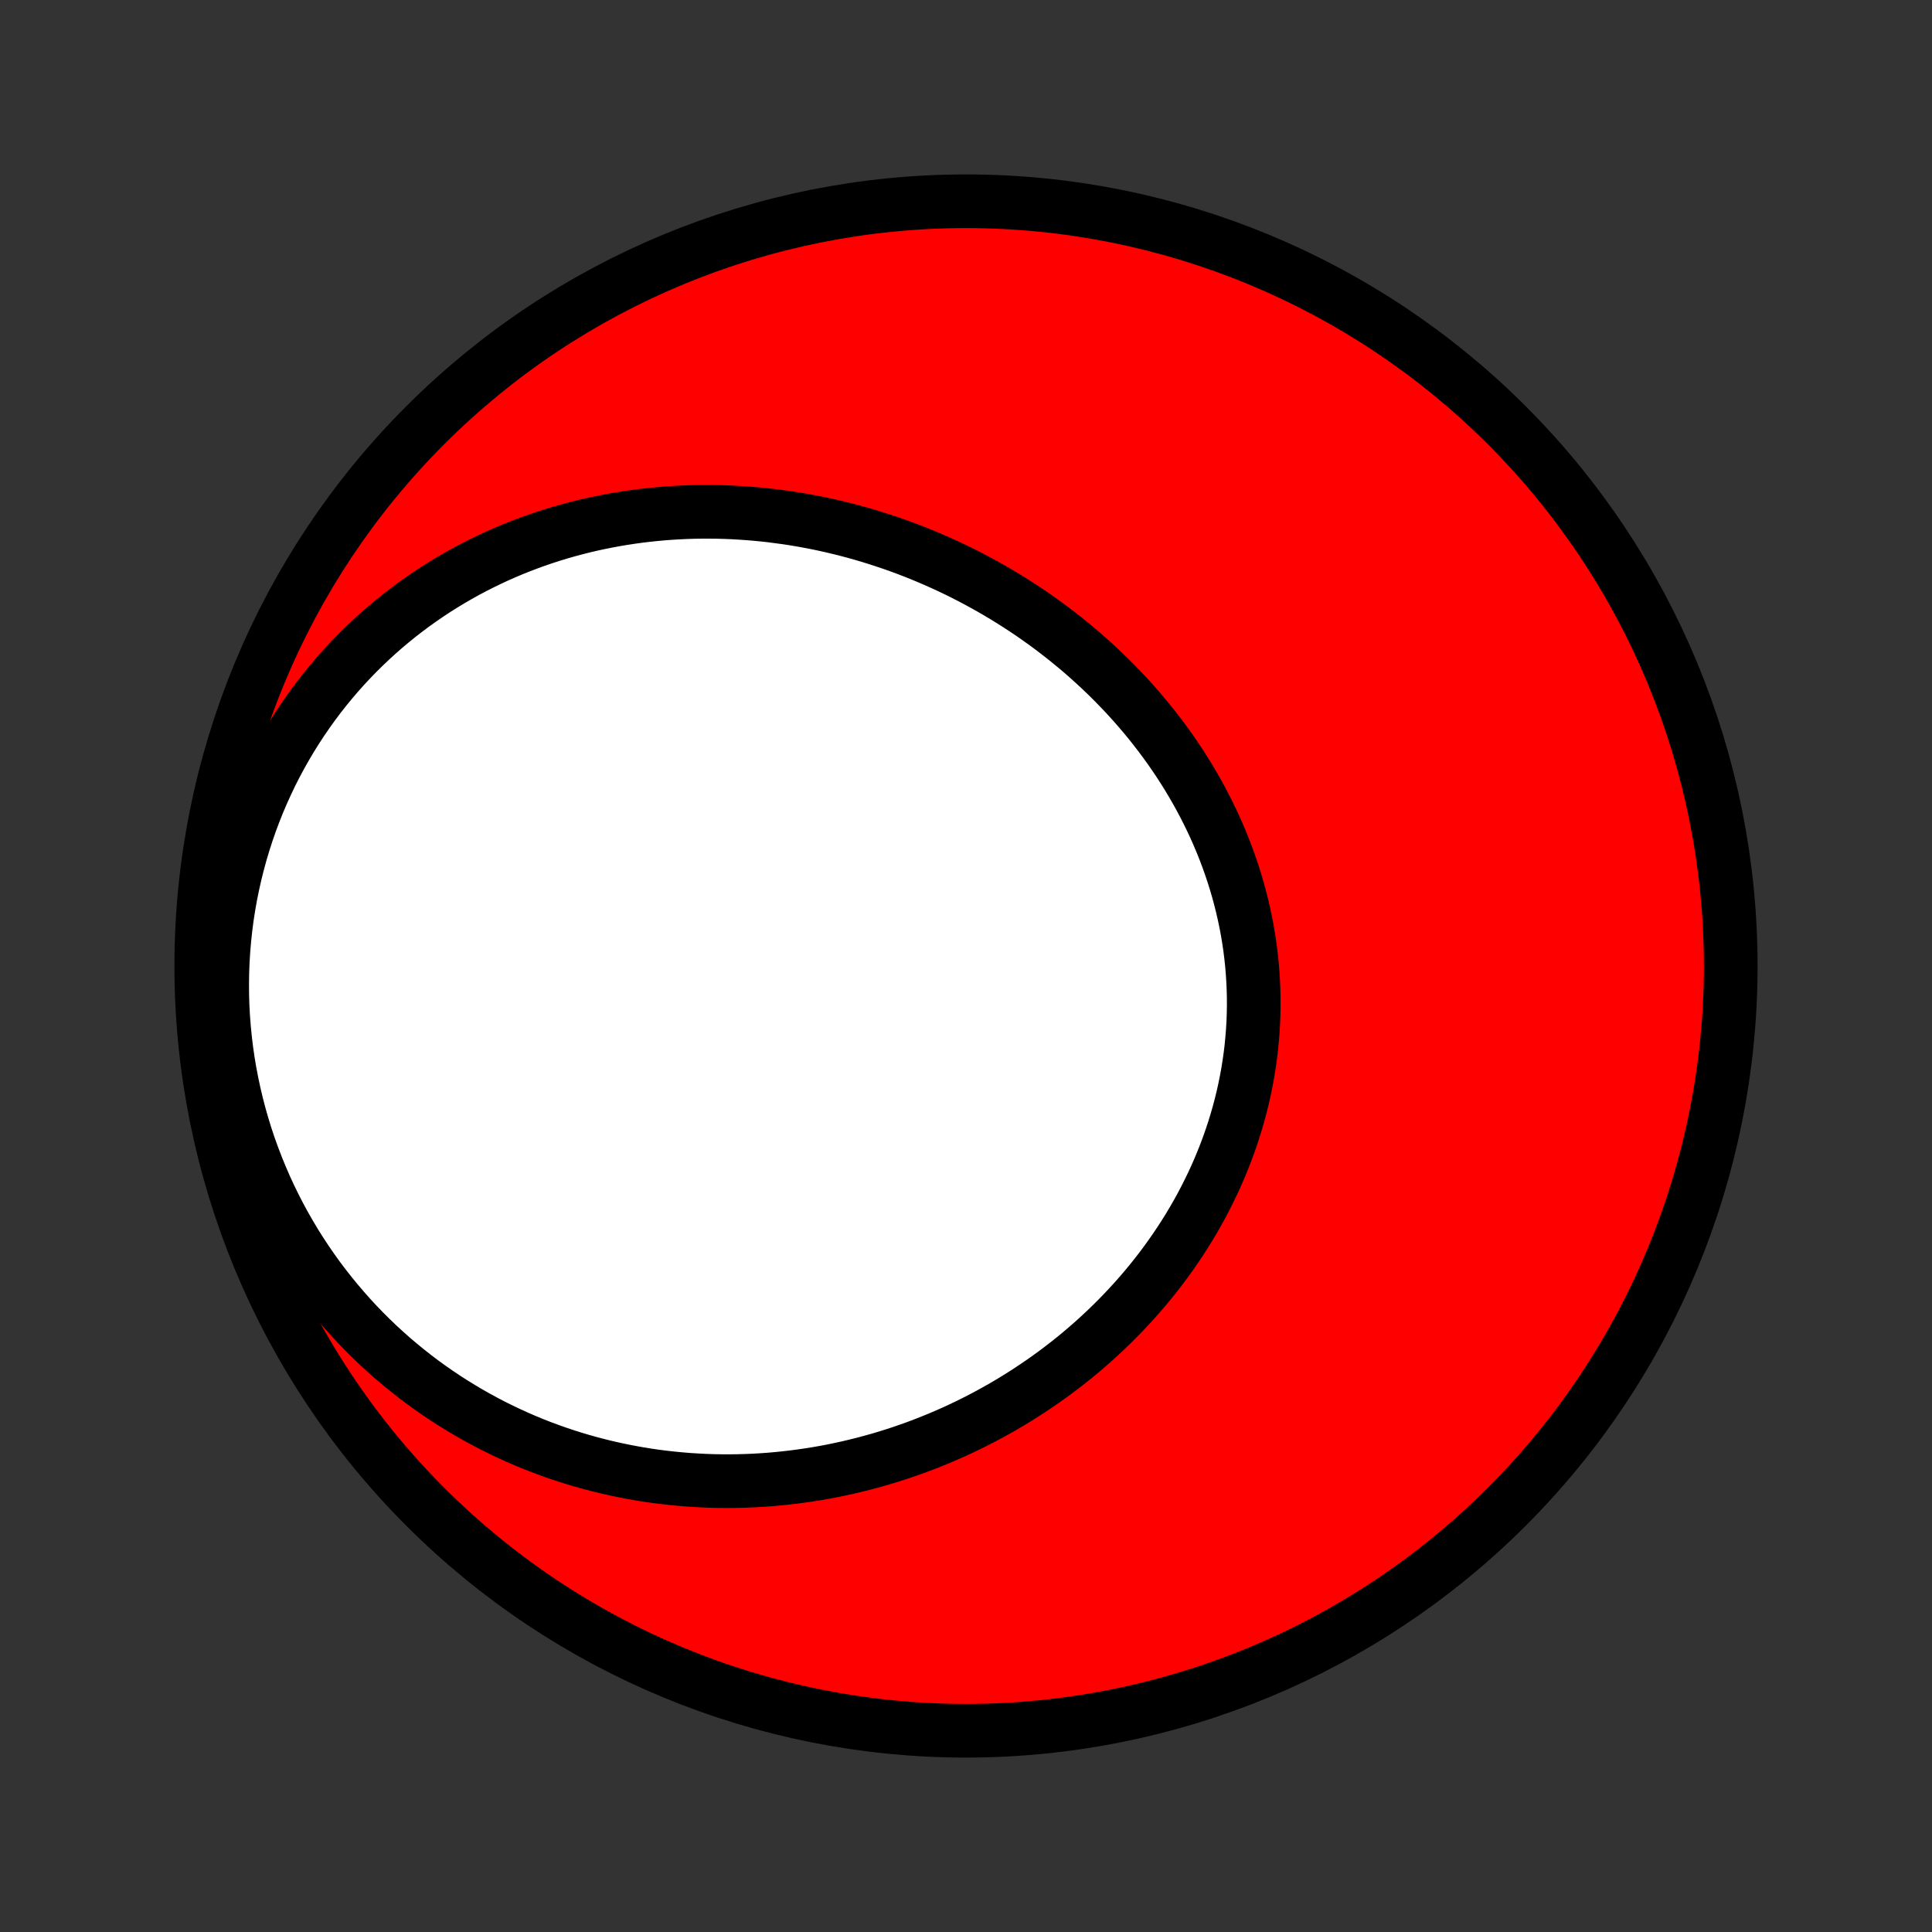 <?xml version="1.0" encoding="utf-8" standalone="no"?>
<!DOCTYPE svg PUBLIC "-//W3C//DTD SVG 1.1//EN"
  "http://www.w3.org/Graphics/SVG/1.1/DTD/svg11.dtd">
<!-- Created with matplotlib (http://matplotlib.org/) -->
<svg height="72pt" version="1.1" viewBox="0 0 72 72" width="72pt" xmlns="http://www.w3.org/2000/svg" xmlns:xlink="http://www.w3.org/1999/xlink">
 <rect x="0" y="0" width="72" height="72" fill="#333333" stroke="none"/>
 <defs>
  <style type="text/css">
*{stroke-linecap:butt;stroke-linejoin:round;}
  </style>
 </defs>
 <g id="figure_1">
  <g id="patch_1">
   <path d="
M0 72
L72 72
L72 0
L0 0
z
" style="fill:none;"/>
  </g>
  <g id="axes_1">
   <g id="PatchCollection_1">
    <defs>
     <path d="
M36 -7.5
C43.558 -7.5 50.808 -10.503 56.153 -15.848
C61.497 -21.192 64.5 -28.442 64.5 -36
C64.5 -43.558 61.497 -50.808 56.153 -56.153
C50.808 -61.497 43.558 -64.5 36 -64.5
C28.442 -64.5 21.192 -61.497 15.848 -56.153
C10.503 -50.808 7.5 -43.558 7.5 -36
C7.5 -28.442 10.503 -21.192 15.848 -15.848
C21.192 -10.503 28.442 -7.5 36 -7.5
z
" id="C0_0_a811fe30f3"/>
     <path d="
M29.332 -52.706
L29.616 -52.662
L29.9 -52.614
L30.183 -52.562
L30.465 -52.507
L30.746 -52.448
L31.026 -52.385
L31.306 -52.318
L31.584 -52.248
L31.862 -52.174
L32.139 -52.096
L32.414 -52.015
L32.689 -51.929
L32.963 -51.84
L33.236 -51.748
L33.508 -51.652
L33.779 -51.552
L34.048 -51.449
L34.316 -51.342
L34.584 -51.231
L34.85 -51.116
L35.115 -50.998
L35.378 -50.877
L35.641 -50.752
L35.902 -50.623
L36.161 -50.49
L36.419 -50.354
L36.676 -50.214
L36.931 -50.071
L37.185 -49.924
L37.437 -49.773
L37.688 -49.619
L37.936 -49.461
L38.183 -49.3
L38.429 -49.135
L38.672 -48.966
L38.913 -48.794
L39.153 -48.618
L39.39 -48.438
L39.625 -48.255
L39.858 -48.068
L40.089 -47.878
L40.318 -47.684
L40.544 -47.486
L40.767 -47.285
L40.988 -47.081
L41.207 -46.872
L41.422 -46.661
L41.635 -46.445
L41.845 -46.227
L42.052 -46.004
L42.256 -45.779
L42.456 -45.549
L42.654 -45.317
L42.848 -45.081
L43.038 -44.841
L43.225 -44.599
L43.408 -44.353
L43.588 -44.104
L43.763 -43.851
L43.935 -43.596
L44.102 -43.337
L44.266 -43.075
L44.424 -42.811
L44.579 -42.543
L44.729 -42.273
L44.874 -41.999
L45.014 -41.724
L45.15 -41.445
L45.281 -41.164
L45.406 -40.88
L45.527 -40.594
L45.642 -40.305
L45.752 -40.014
L45.856 -39.722
L45.955 -39.427
L46.048 -39.13
L46.136 -38.831
L46.217 -38.531
L46.293 -38.228
L46.363 -37.925
L46.427 -37.62
L46.485 -37.314
L46.536 -37.006
L46.582 -36.698
L46.621 -36.388
L46.654 -36.078
L46.68 -35.768
L46.7 -35.456
L46.714 -35.145
L46.722 -34.833
L46.723 -34.521
L46.718 -34.209
L46.706 -33.897
L46.688 -33.585
L46.663 -33.274
L46.633 -32.963
L46.596 -32.653
L46.552 -32.344
L46.503 -32.036
L46.447 -31.729
L46.385 -31.423
L46.317 -31.118
L46.243 -30.815
L46.163 -30.513
L46.077 -30.213
L45.985 -29.915
L45.888 -29.619
L45.784 -29.324
L45.676 -29.032
L45.561 -28.742
L45.442 -28.454
L45.317 -28.169
L45.187 -27.886
L45.051 -27.606
L44.911 -27.328
L44.766 -27.053
L44.616 -26.781
L44.461 -26.512
L44.302 -26.246
L44.138 -25.983
L43.97 -25.723
L43.797 -25.466
L43.62 -25.212
L43.44 -24.962
L43.255 -24.715
L43.066 -24.471
L42.874 -24.231
L42.678 -23.994
L42.478 -23.761
L42.275 -23.531
L42.068 -23.305
L41.858 -23.082
L41.645 -22.863
L41.429 -22.648
L41.21 -22.436
L40.988 -22.229
L40.763 -22.024
L40.535 -21.824
L40.305 -21.627
L40.072 -21.434
L39.836 -21.245
L39.598 -21.06
L39.358 -20.878
L39.115 -20.701
L38.87 -20.527
L38.622 -20.357
L38.373 -20.191
L38.121 -20.028
L37.868 -19.87
L37.613 -19.715
L37.355 -19.564
L37.096 -19.418
L36.835 -19.275
L36.573 -19.136
L36.308 -19.001
L36.042 -18.87
L35.775 -18.742
L35.506 -18.619
L35.235 -18.5
L34.963 -18.384
L34.689 -18.273
L34.414 -18.165
L34.138 -18.061
L33.86 -17.962
L33.581 -17.866
L33.301 -17.774
L33.02 -17.687
L32.737 -17.603
L32.453 -17.524
L32.168 -17.448
L31.882 -17.377
L31.595 -17.309
L31.307 -17.246
L31.018 -17.186
L30.727 -17.131
L30.436 -17.08
L30.144 -17.034
L29.851 -16.991
L29.557 -16.953
L29.262 -16.919
L28.967 -16.889
L28.67 -16.863
L28.373 -16.842
L28.075 -16.825
L27.776 -16.813
L27.477 -16.805
L27.177 -16.802
L26.876 -16.803
L26.574 -16.808
L26.272 -16.819
L25.97 -16.834
L25.667 -16.853
L25.363 -16.878
L25.059 -16.907
L24.755 -16.941
L24.45 -16.979
L24.145 -17.023
L23.84 -17.072
L23.534 -17.126
L23.229 -17.185
L22.923 -17.249
L22.617 -17.318
L22.311 -17.393
L22.005 -17.473
L21.7 -17.558
L21.394 -17.649
L21.089 -17.745
L20.784 -17.847
L20.479 -17.955
L20.175 -18.068
L19.872 -18.187
L19.569 -18.312
L19.267 -18.443
L18.966 -18.58
L18.666 -18.723
L18.366 -18.872
L18.069 -19.027
L17.772 -19.188
L17.476 -19.356
L17.183 -19.53
L16.89 -19.71
L16.6 -19.896
L16.311 -20.09
L16.025 -20.289
L15.741 -20.495
L15.459 -20.708
L15.18 -20.928
L14.903 -21.154
L14.629 -21.386
L14.359 -21.626
L14.091 -21.872
L13.827 -22.125
L13.567 -22.384
L13.31 -22.65
L13.057 -22.923
L12.809 -23.203
L12.565 -23.489
L12.325 -23.782
L12.09 -24.081
L11.86 -24.386
L11.636 -24.698
L11.417 -25.016
L11.203 -25.341
L10.995 -25.671
L10.794 -26.008
L10.599 -26.35
L10.41 -26.698
L10.228 -27.052
L10.053 -27.411
L9.885 -27.775
L9.725 -28.144
L9.572 -28.518
L9.427 -28.896
L9.289 -29.279
L9.16 -29.666
L9.039 -30.057
L8.927 -30.451
L8.823 -30.849
L8.728 -31.25
L8.642 -31.654
L8.564 -32.06
L8.496 -32.468
L8.437 -32.878
L8.388 -33.29
L8.347 -33.703
L8.316 -34.117
L8.294 -34.531
L8.282 -34.946
L8.28 -35.36
L8.286 -35.774
L8.302 -36.187
L8.328 -36.6
L8.363 -37.01
L8.407 -37.419
L8.46 -37.827
L8.523 -38.231
L8.594 -38.633
L8.675 -39.032
L8.764 -39.428
L8.862 -39.82
L8.968 -40.209
L9.083 -40.593
L9.206 -40.974
L9.336 -41.349
L9.475 -41.72
L9.621 -42.086
L9.775 -42.447
L9.936 -42.802
L10.103 -43.153
L10.278 -43.497
L10.459 -43.835
L10.647 -44.168
L10.841 -44.495
L11.04 -44.815
L11.246 -45.129
L11.457 -45.437
L11.673 -45.738
L11.894 -46.033
L12.12 -46.322
L12.351 -46.603
L12.586 -46.878
L12.826 -47.147
L13.07 -47.409
L13.317 -47.664
L13.568 -47.912
L13.823 -48.154
L14.08 -48.389
L14.341 -48.617
L14.605 -48.839
L14.872 -49.055
L15.141 -49.263
L15.413 -49.466
L15.687 -49.661
L15.963 -49.851
L16.241 -50.034
L16.521 -50.21
L16.802 -50.381
L17.086 -50.545
L17.37 -50.703
L17.656 -50.855
L17.944 -51.001
L18.232 -51.141
L18.522 -51.276
L18.812 -51.404
L19.103 -51.527
L19.395 -51.644
L19.688 -51.755
L19.981 -51.861
L20.275 -51.962
L20.569 -52.057
L20.863 -52.147
L21.158 -52.231
L21.453 -52.31
L21.748 -52.385
L22.043 -52.454
L22.339 -52.518
L22.634 -52.577
L22.929 -52.632
L23.224 -52.681
L23.519 -52.726
L23.814 -52.767
L24.108 -52.802
L24.402 -52.833
L24.696 -52.86
L24.99 -52.882
L25.283 -52.899
L25.576 -52.913
L25.868 -52.922
L26.16 -52.926
L26.451 -52.926
L26.742 -52.923
L27.032 -52.915
L27.322 -52.903
L27.611 -52.886
L27.899 -52.866
L28.187 -52.842
L28.474 -52.814
L28.761 -52.782
z
" id="C0_1_7d54bcbf2b"/>
    </defs>
    <g clip-path="url(#p1bffca34e9)">
     <use style="fill:#ff0000;stroke:#000000;stroke-width:2.0;" x="0.0" xlink:href="#C0_0_a811fe30f3" y="72.0"/>
    </g>
    <g clip-path="url(#p1bffca34e9)">
     <use style="fill:#ffffff;stroke:#000000;stroke-width:2.0;" x="0.0" xlink:href="#C0_1_7d54bcbf2b" y="72.0"/>
    </g>
   </g>
  </g>
 </g>
 <defs>
  <clipPath id="p1bffca34e9">
   <rect height="72.0" width="72.0" x="0.0" y="0.0"/>
  </clipPath>
 </defs>
</svg>
